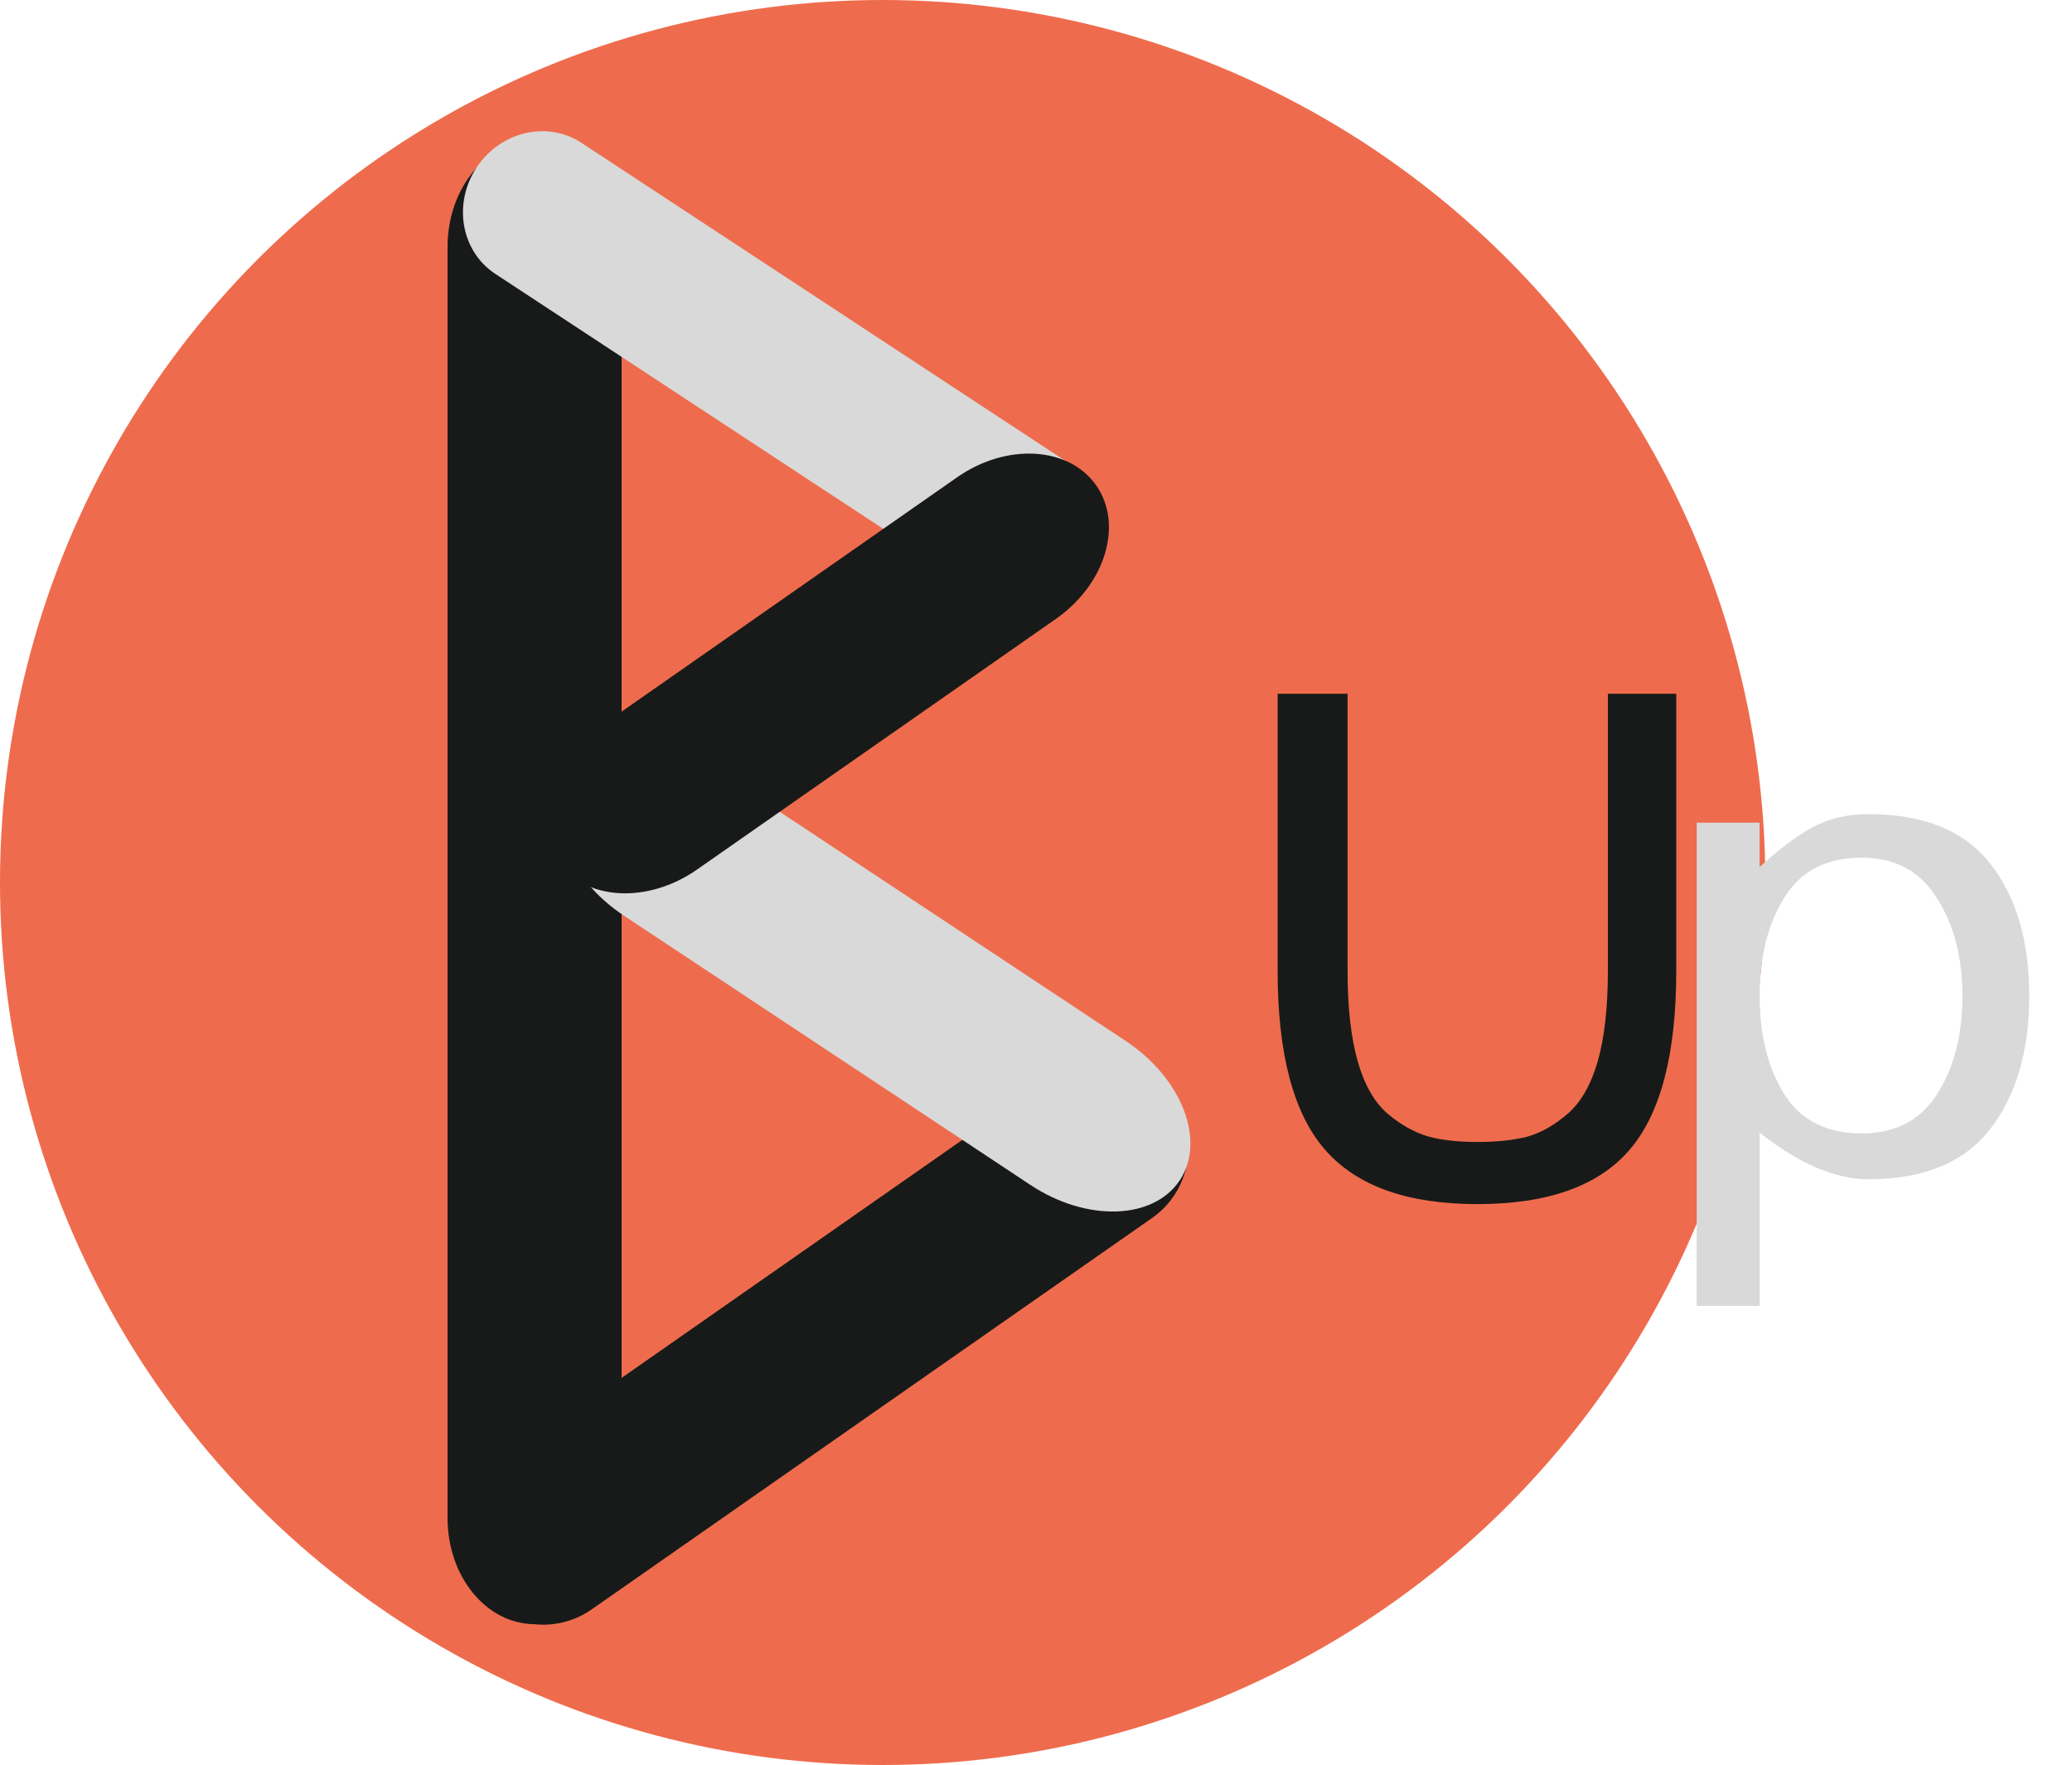 <svg width="250" height="213" viewBox="0 0 250 213" fill="none" xmlns="http://www.w3.org/2000/svg">
<circle cx="106.5" cy="106.5" r="106.5" fill="#EE6C4D"/>
<g filter="url(#filter0_d)">
<path d="M154.156 113.188C154.156 123.188 156.063 130.375 159.875 134.75C163.688 139.125 169.813 141.312 178.25 141.312C186.75 141.312 192.875 139.125 196.625 134.75C200.375 130.375 202.25 123.188 202.25 113.188V79.719H194V113.188C194 117.563 193.594 121.188 192.781 124.063C191.969 126.875 190.781 128.969 189.219 130.344C187.656 131.719 186.031 132.656 184.344 133.156C182.656 133.594 180.625 133.812 178.25 133.812C175.938 133.812 173.969 133.594 172.344 133.156C170.656 132.656 169.031 131.75 167.469 130.438C165.844 129.062 164.625 126.938 163.813 124.063C163 121.188 162.594 117.563 162.594 113.188L162.594 79.719H154.156L154.156 113.188Z" fill="#181A19"/>
</g>
<path d="M54 183.214C54 190.272 58.704 196 64.5 196C70.296 196 75 190.272 75 183.214V29.786C75 22.728 70.296 17 64.5 17C58.704 17 54 22.728 54 29.786V183.214Z" fill="#181A19"/>
<path d="M129.834 56.469L70.148 17.233C66.029 14.526 60.359 15.87 57.49 20.234C54.621 24.598 55.635 30.337 59.754 33.045L119.439 72.281C123.558 74.988 129.228 73.644 132.097 69.279C134.966 64.915 133.952 59.176 129.834 56.469Z" fill="#D9D9D9"/>
<path d="M71.384 194.225L139.009 146.985C143.675 143.725 144.79 137.254 141.497 132.54C138.204 127.826 131.744 126.645 127.078 129.905L59.453 177.145C54.787 180.405 53.673 186.876 56.966 191.59C60.259 196.304 66.718 197.485 71.384 194.225Z" fill="#181A19"/>
<path d="M68.753 93.684C65.578 98.478 68.495 106.009 75.266 110.494L124.327 142.998C131.098 147.484 139.17 147.234 142.346 142.44C145.522 137.646 142.605 130.116 135.834 125.63L86.772 93.126C80.001 88.641 71.929 88.891 68.753 93.684Z" fill="#D9D9D9"/>
<path d="M132.266 58.58C128.973 53.867 121.45 53.43 115.473 57.605L72.166 87.861C66.19 92.037 64.013 99.251 67.306 103.965C70.599 108.679 78.122 109.116 84.099 104.94L127.405 74.684C133.382 70.508 135.559 63.294 132.266 58.58Z" fill="#181A19"/>
<g filter="url(#filter1_d)">
<path d="M236.781 116.188C236.781 111.5 235.75 107.562 233.688 104.375C231.688 101.125 228.656 99.5 224.594 99.5C220.406 99.5 217.312 101.094 215.312 104.281C213.312 107.469 212.312 111.438 212.312 116.188C212.312 120.938 213.312 124.906 215.312 128.094C217.312 131.219 220.406 132.781 224.594 132.781C228.656 132.781 231.688 131.219 233.688 128.094C235.75 124.906 236.781 120.938 236.781 116.188ZM240.156 100.25C243.281 104.25 244.844 109.562 244.844 116.188C244.844 122.812 243.281 128.156 240.156 132.219C237.031 136.281 232.125 138.312 225.438 138.312C221.438 138.312 217.062 136.438 212.312 132.688V153.594H204.719V95.281H212.312V100.625C214.625 98.5 216.75 96.906 218.688 95.844C220.625 94.781 222.875 94.25 225.438 94.25C232.125 94.25 237.031 96.25 240.156 100.25Z" fill="#D9D9D9"/>
</g>
<defs>
<filter id="filter0_d" x="150.156" y="79.719" width="56.094" height="69.594" filterUnits="userSpaceOnUse" color-interpolation-filters="sRGB">
<feFlood flood-opacity="0" result="BackgroundImageFix"/>
<feColorMatrix in="SourceAlpha" type="matrix" values="0 0 0 0 0 0 0 0 0 0 0 0 0 0 0 0 0 0 127 0"/>
<feOffset dy="4"/>
<feGaussianBlur stdDeviation="2"/>
<feColorMatrix type="matrix" values="0 0 0 0 0 0 0 0 0 0 0 0 0 0 0 0 0 0 0.25 0"/>
<feBlend mode="normal" in2="BackgroundImageFix" result="effect1_dropShadow"/>
<feBlend mode="normal" in="SourceGraphic" in2="effect1_dropShadow" result="shape"/>
</filter>
<filter id="filter1_d" x="200.719" y="94.25" width="48.125" height="67.344" filterUnits="userSpaceOnUse" color-interpolation-filters="sRGB">
<feFlood flood-opacity="0" result="BackgroundImageFix"/>
<feColorMatrix in="SourceAlpha" type="matrix" values="0 0 0 0 0 0 0 0 0 0 0 0 0 0 0 0 0 0 127 0"/>
<feOffset dy="4"/>
<feGaussianBlur stdDeviation="2"/>
<feColorMatrix type="matrix" values="0 0 0 0 0 0 0 0 0 0 0 0 0 0 0 0 0 0 0.25 0"/>
<feBlend mode="normal" in2="BackgroundImageFix" result="effect1_dropShadow"/>
<feBlend mode="normal" in="SourceGraphic" in2="effect1_dropShadow" result="shape"/>
</filter>
</defs>
</svg>
